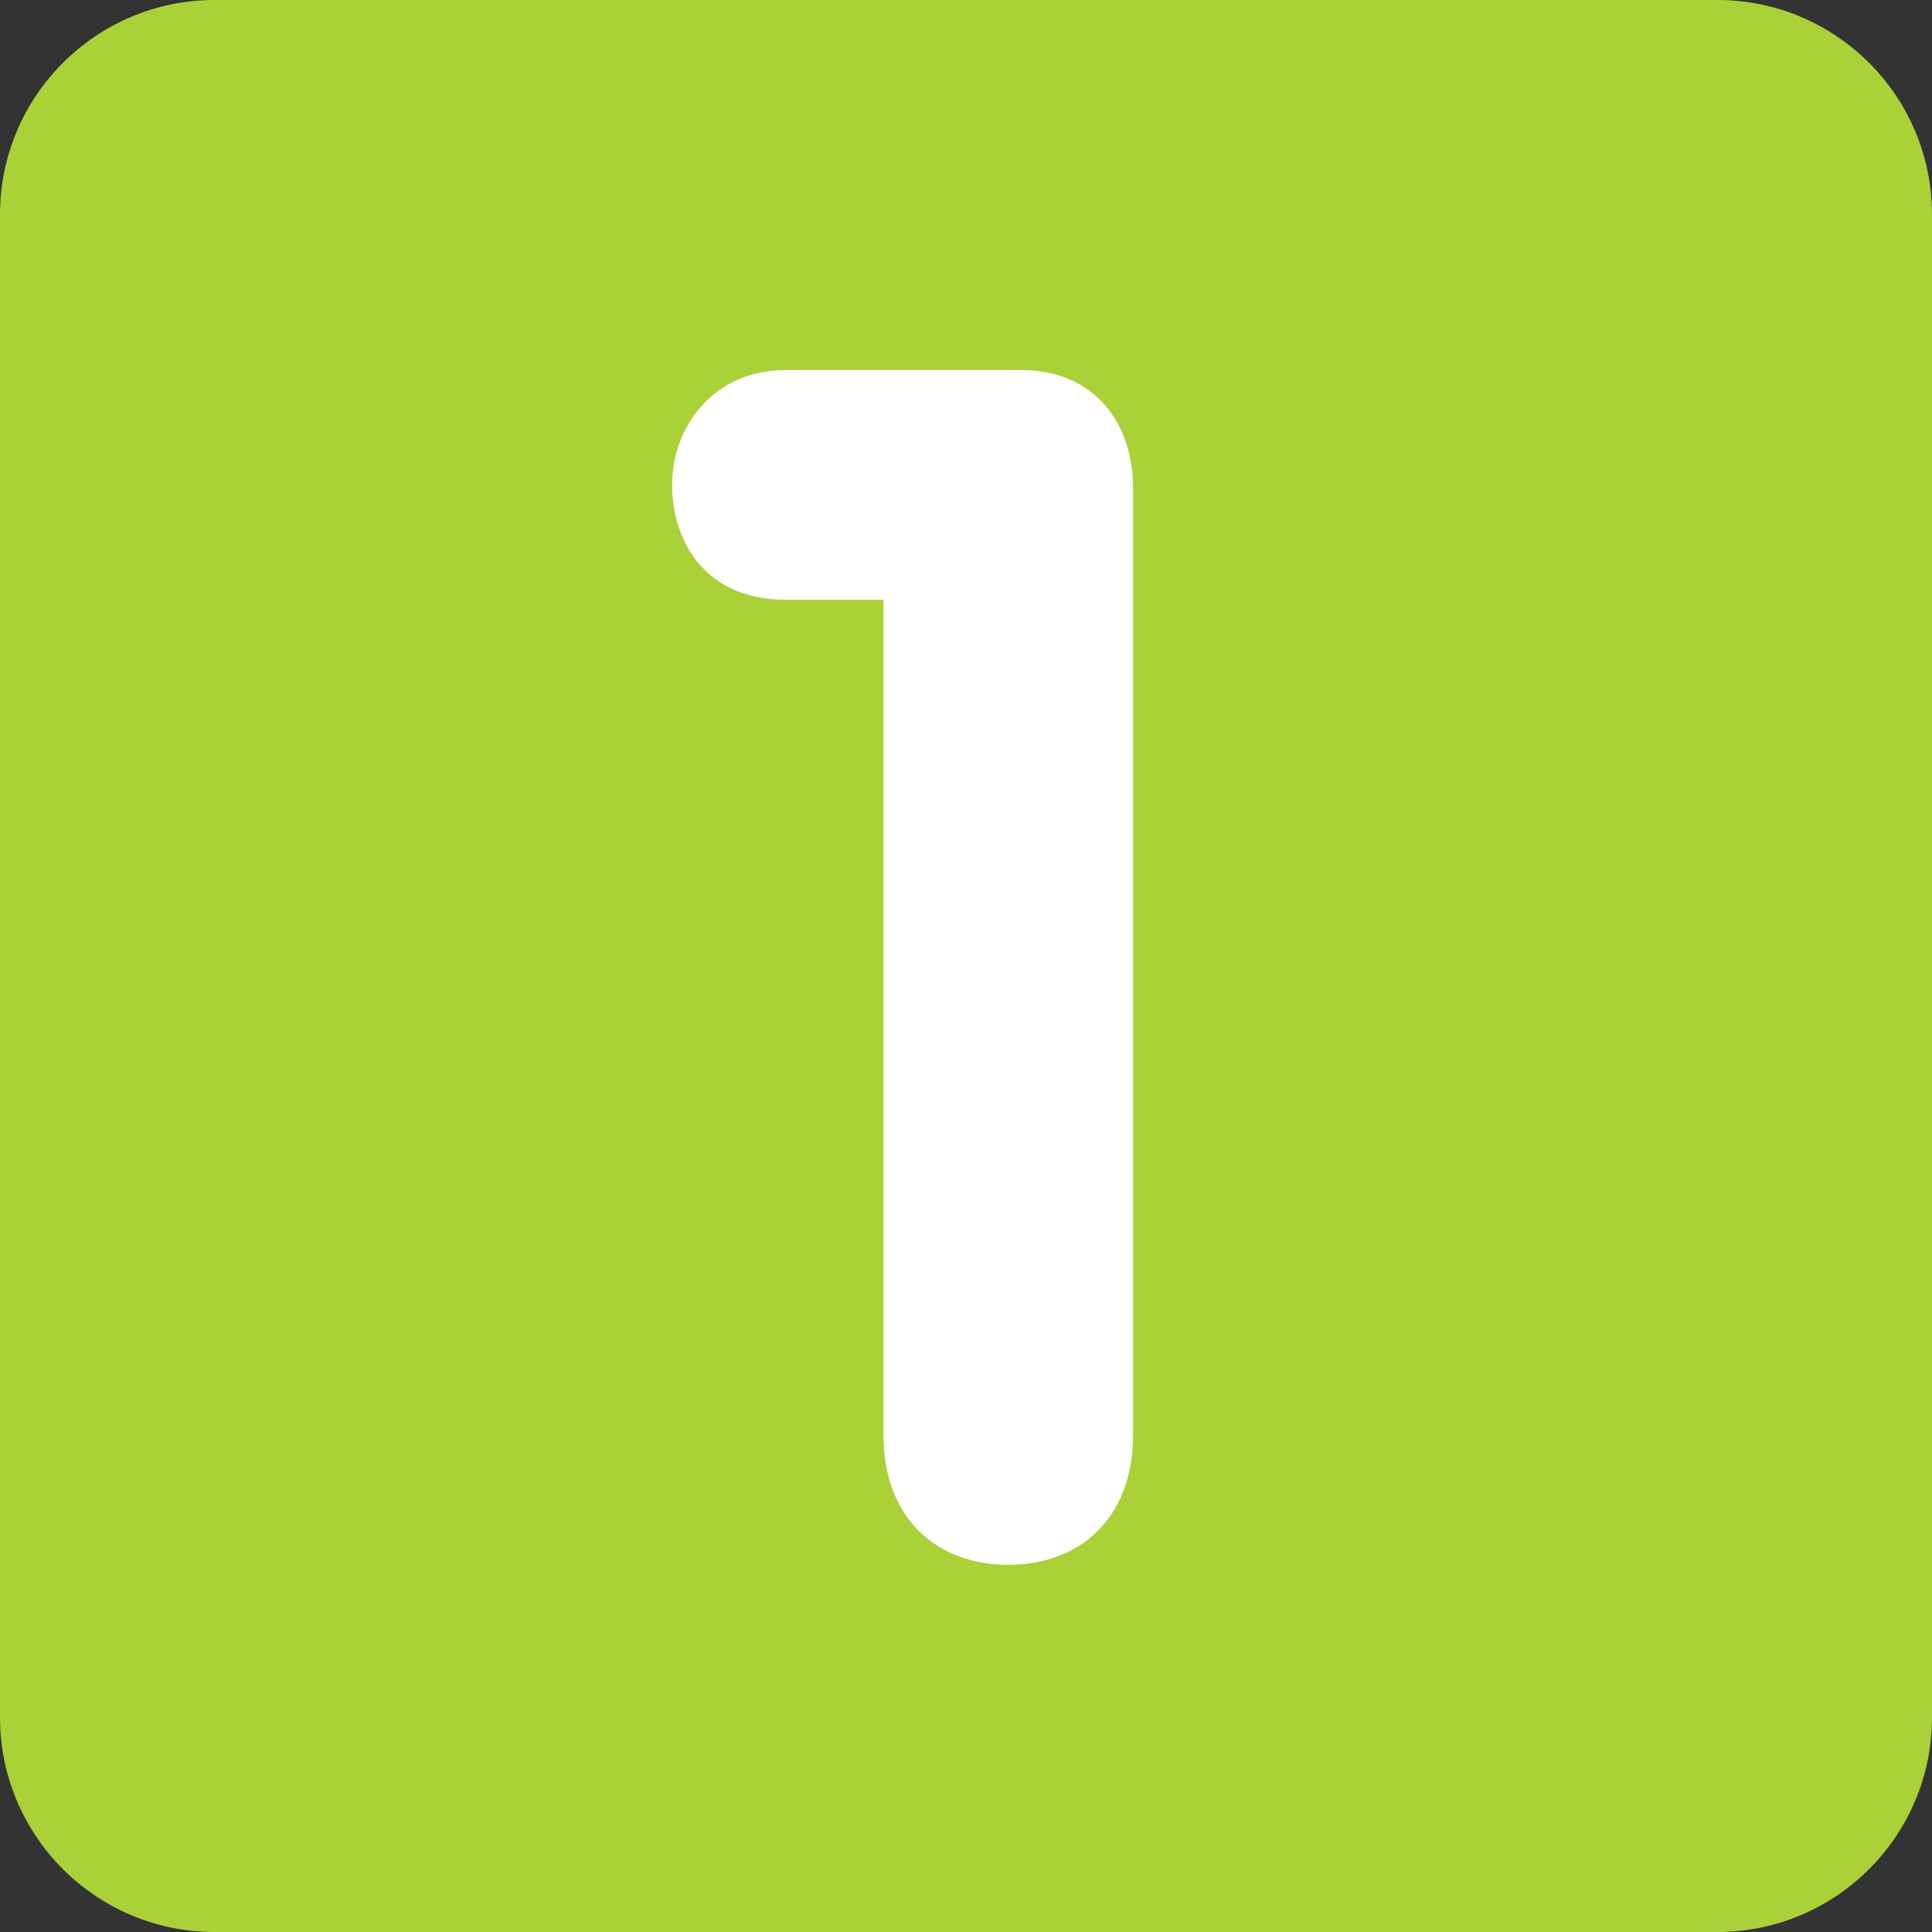 <?xml version="1.0"?>
<svg xmlns="http://www.w3.org/2000/svg" xmlns:xlink="http://www.w3.org/1999/xlink" version="1.1" id="Capa_1" x="0px" y="0px" viewBox="0 0 512 512" style="enable-background:new 0 0 512 512;" xml:space="preserve" width="512px" height="512px" class=""><rect x="0" y="0" width="512" height="512" fill="#333333" stroke="none"/><g><g transform="matrix(1.25 0 0 -1.25 0 45)">
	<g>
		<g>
			<path style="fill:#AAD138" d="M409.6-328.089c0-25.134-20.378-45.511-45.511-45.511H45.511C20.378-373.6,0-353.222,0-328.089     V-9.511C0,15.622,20.378,36,45.511,36h318.578C389.222,36,409.6,15.622,409.6-9.511V-328.089z" data-original="#3B88C3" class="active-path" data-old_color="#aad138"/>
			<path style="fill:#FFFFFF" d="M187.301-91.147h-20.81c-16.93,0-23.996,12.345-23.996,24.337     c0,12.356,8.818,24.348,23.996,24.348h50.085c15.178,0,23.643-10.934,23.643-25.042v-200.738     c0-17.647-11.287-27.511-26.465-27.511c-15.167,0-26.453,9.865-26.453,27.511V-91.147z" data-original="#FFFFFF" class=""/>
		</g>
	</g>
</g></g> </svg>
